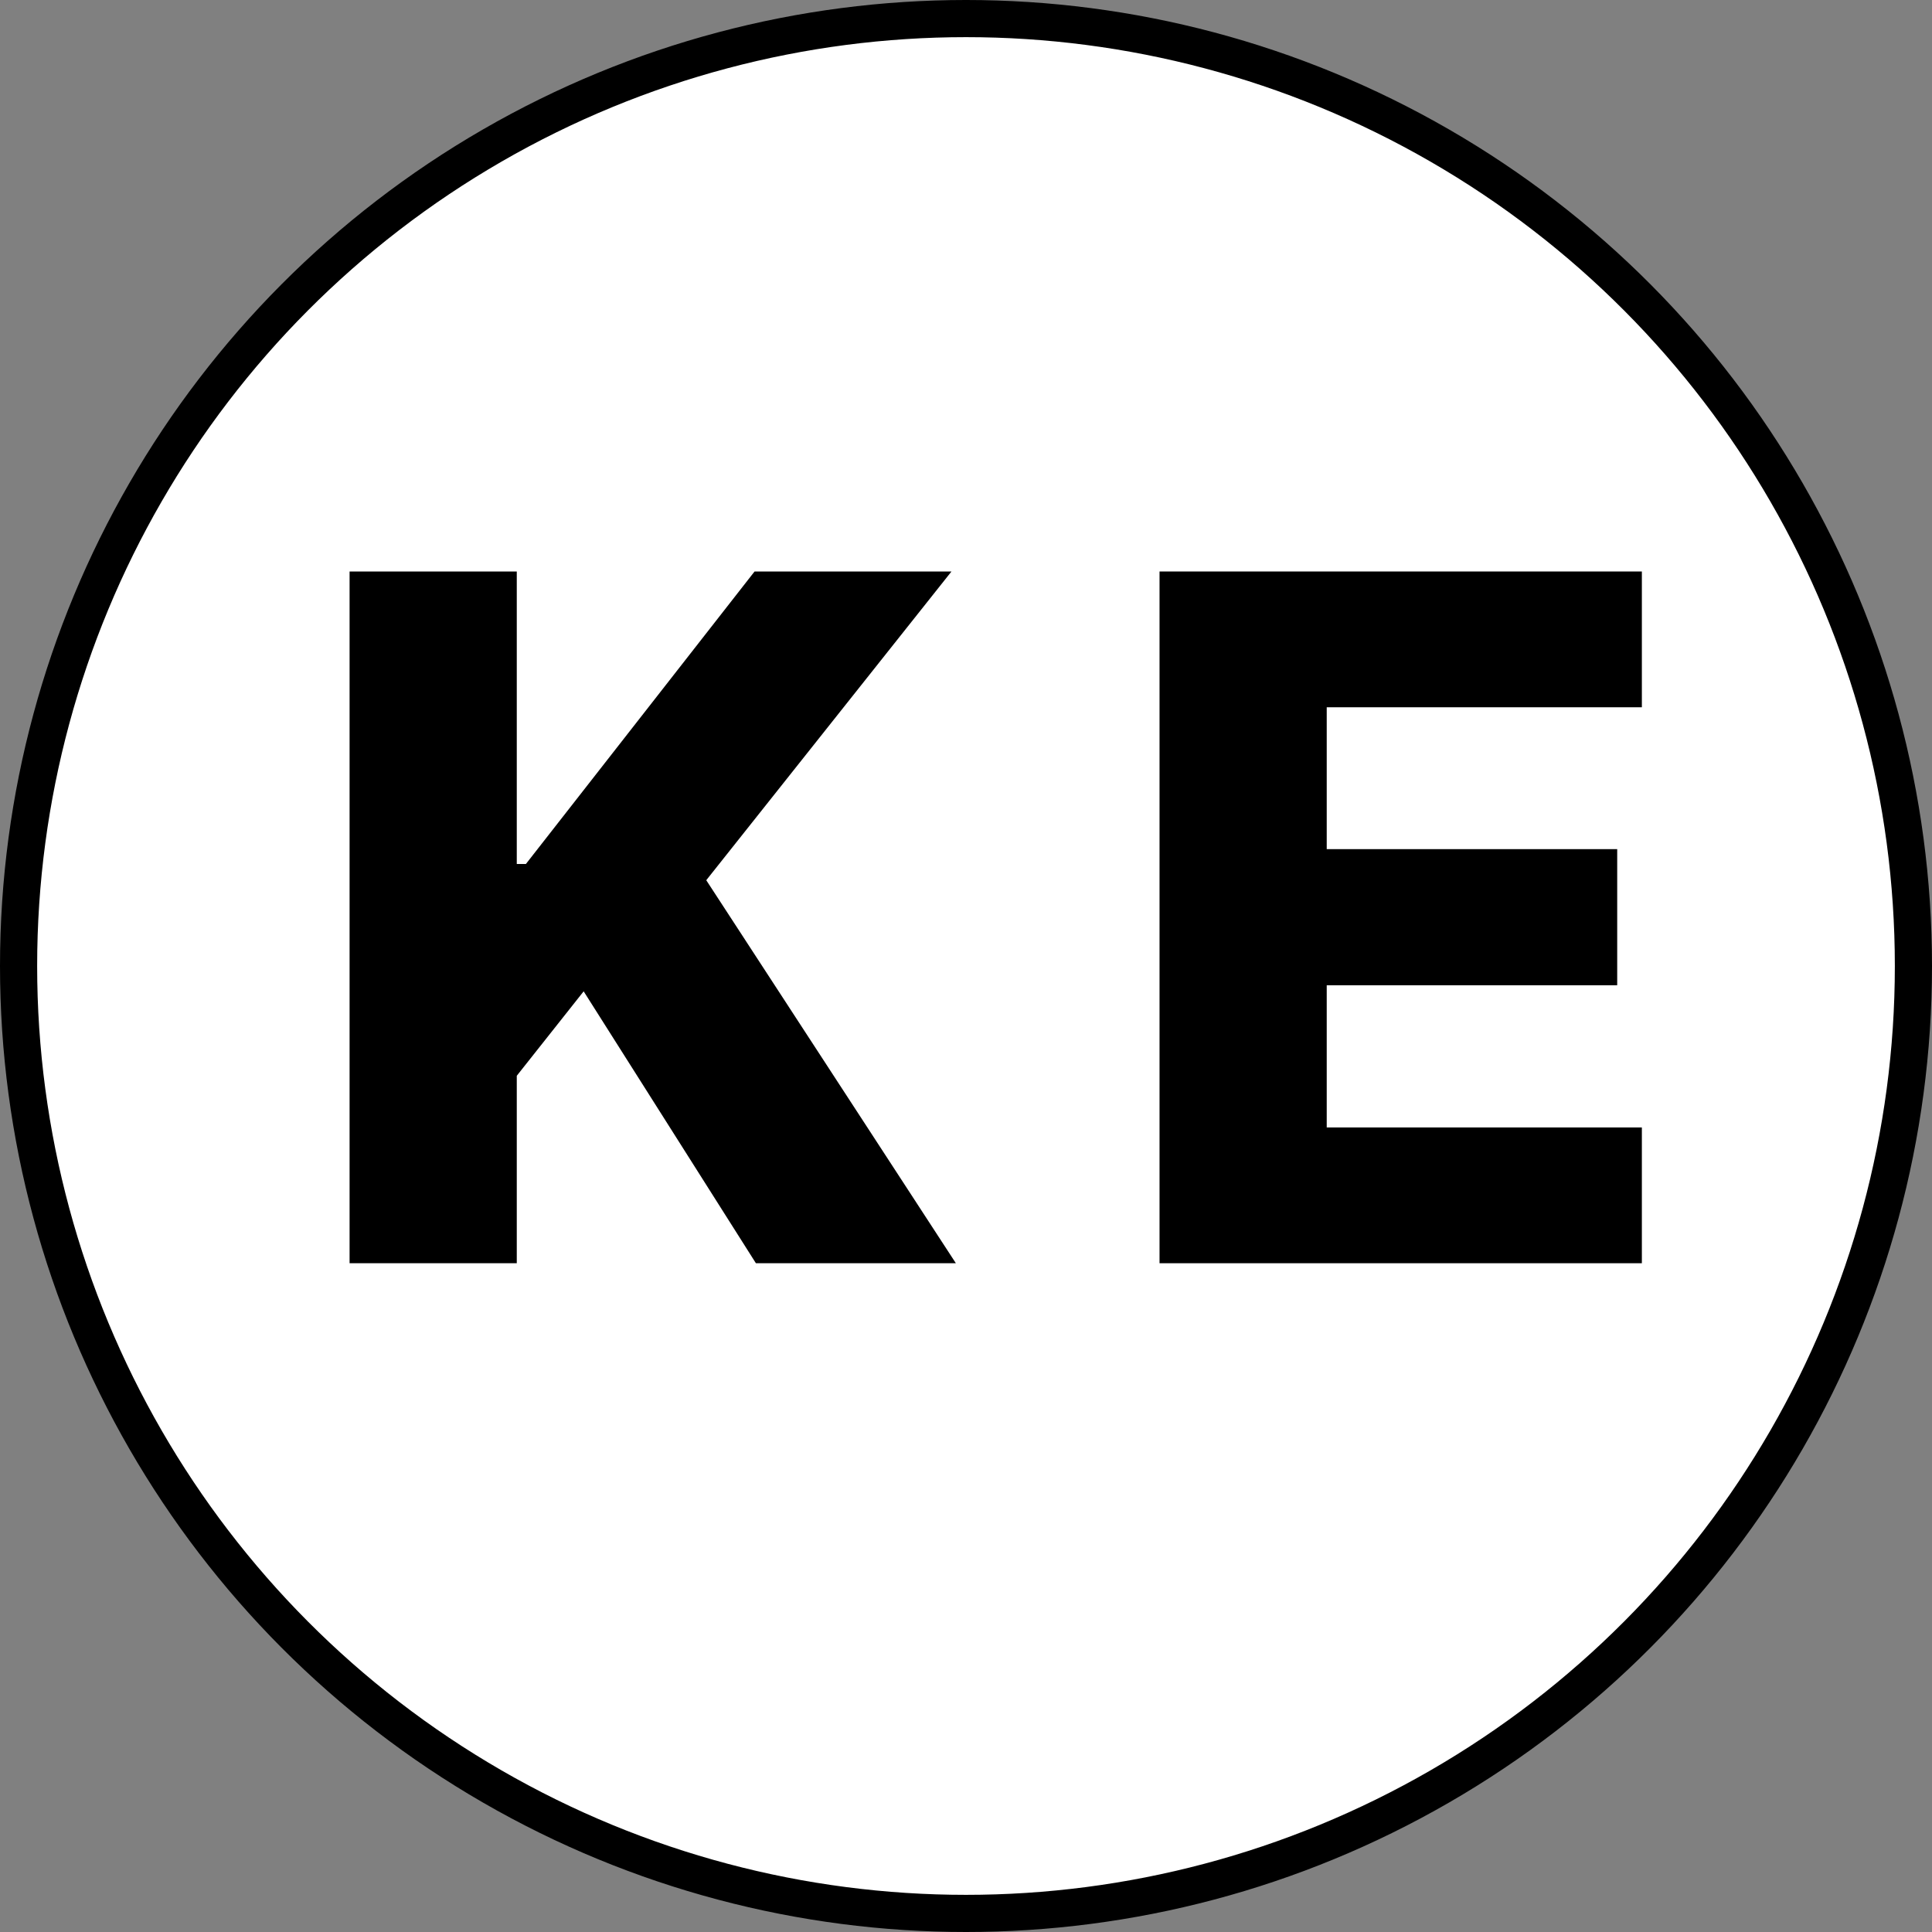 <svg width="260" height="260" viewBox="0 0 260 260" fill="none" xmlns="http://www.w3.org/2000/svg">
<rect x="0" y="0" width="260" height="260" fill="#808080" stroke="none"/>
<circle cx="130" cy="130" r="127.5" fill="white" stroke="black" stroke-width="5"/>
<path d="M156.045 170V76.909H220.955V95.182H178.545V114.273H217.636V132.591H178.545V151.727H220.955V170H156.045Z" fill="black"/>
<path d="M47.045 170V76.909H69.546V116.273H70.773L101.545 76.909H128.045L95.046 118.455L128.636 170H101.727L78.546 133.409L69.546 144.773V170H47.045Z" fill="black"/>
</svg>
